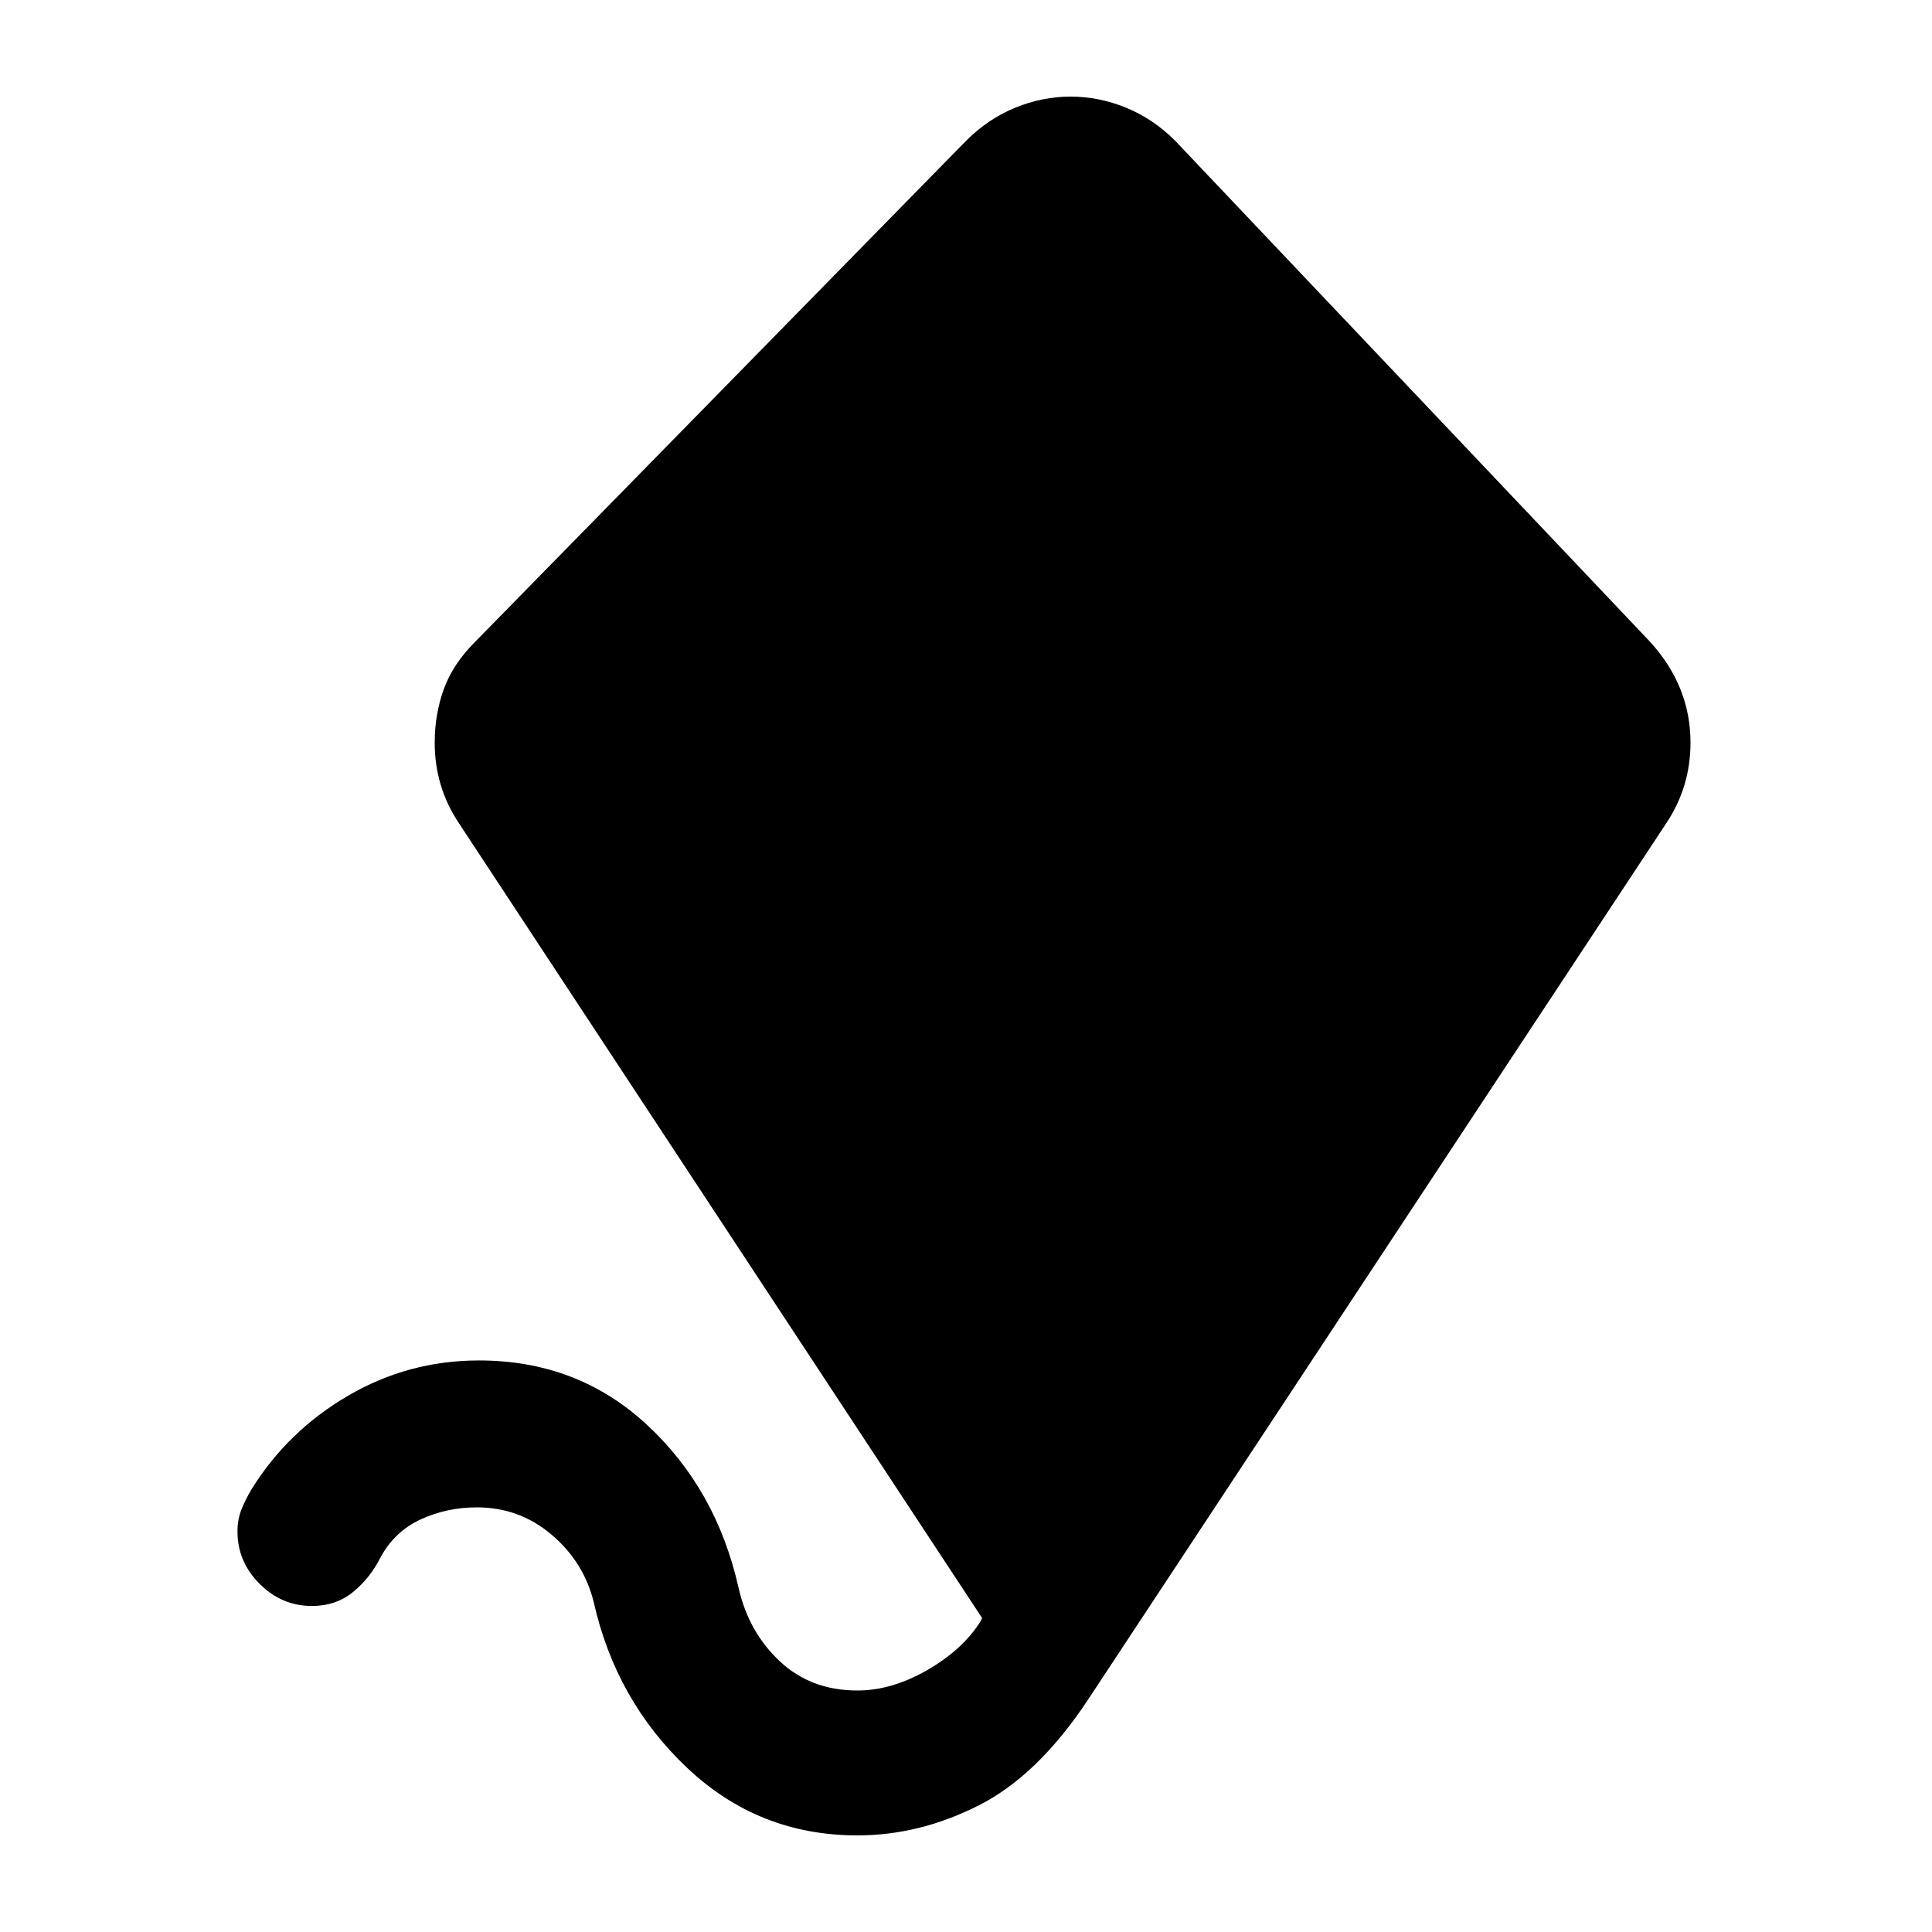 <svg xmlns="http://www.w3.org/2000/svg" height="20" viewBox="0 -960 960 960" width="20"><path d="M426-48q-49 0-84.5-33.5T295-164q-5-20-21-33.5T237-211q-15 0-28 6t-20 19q-5 10-13.5 17t-20.5 7q-15 0-26-11t-11-26q0-6 2-11t5-10q18-29 48-46.5t65-17.5q49 0 83.5 32t45.5 81q5 22 20.5 36.5T426-120q17 0 34.5-10t26.5-24l1-2-260-395q-6-9-9-19t-3-21q0-14 4.5-26.5T236-641l244-249q11-11 24.5-16.5T532-912q14 0 27.5 5.5T584-890l236 249q10 11 15 23.5t5 26.5q0 11-3 21t-9 19L541-116q-25 38-54.5 53T426-48Z"/></svg>